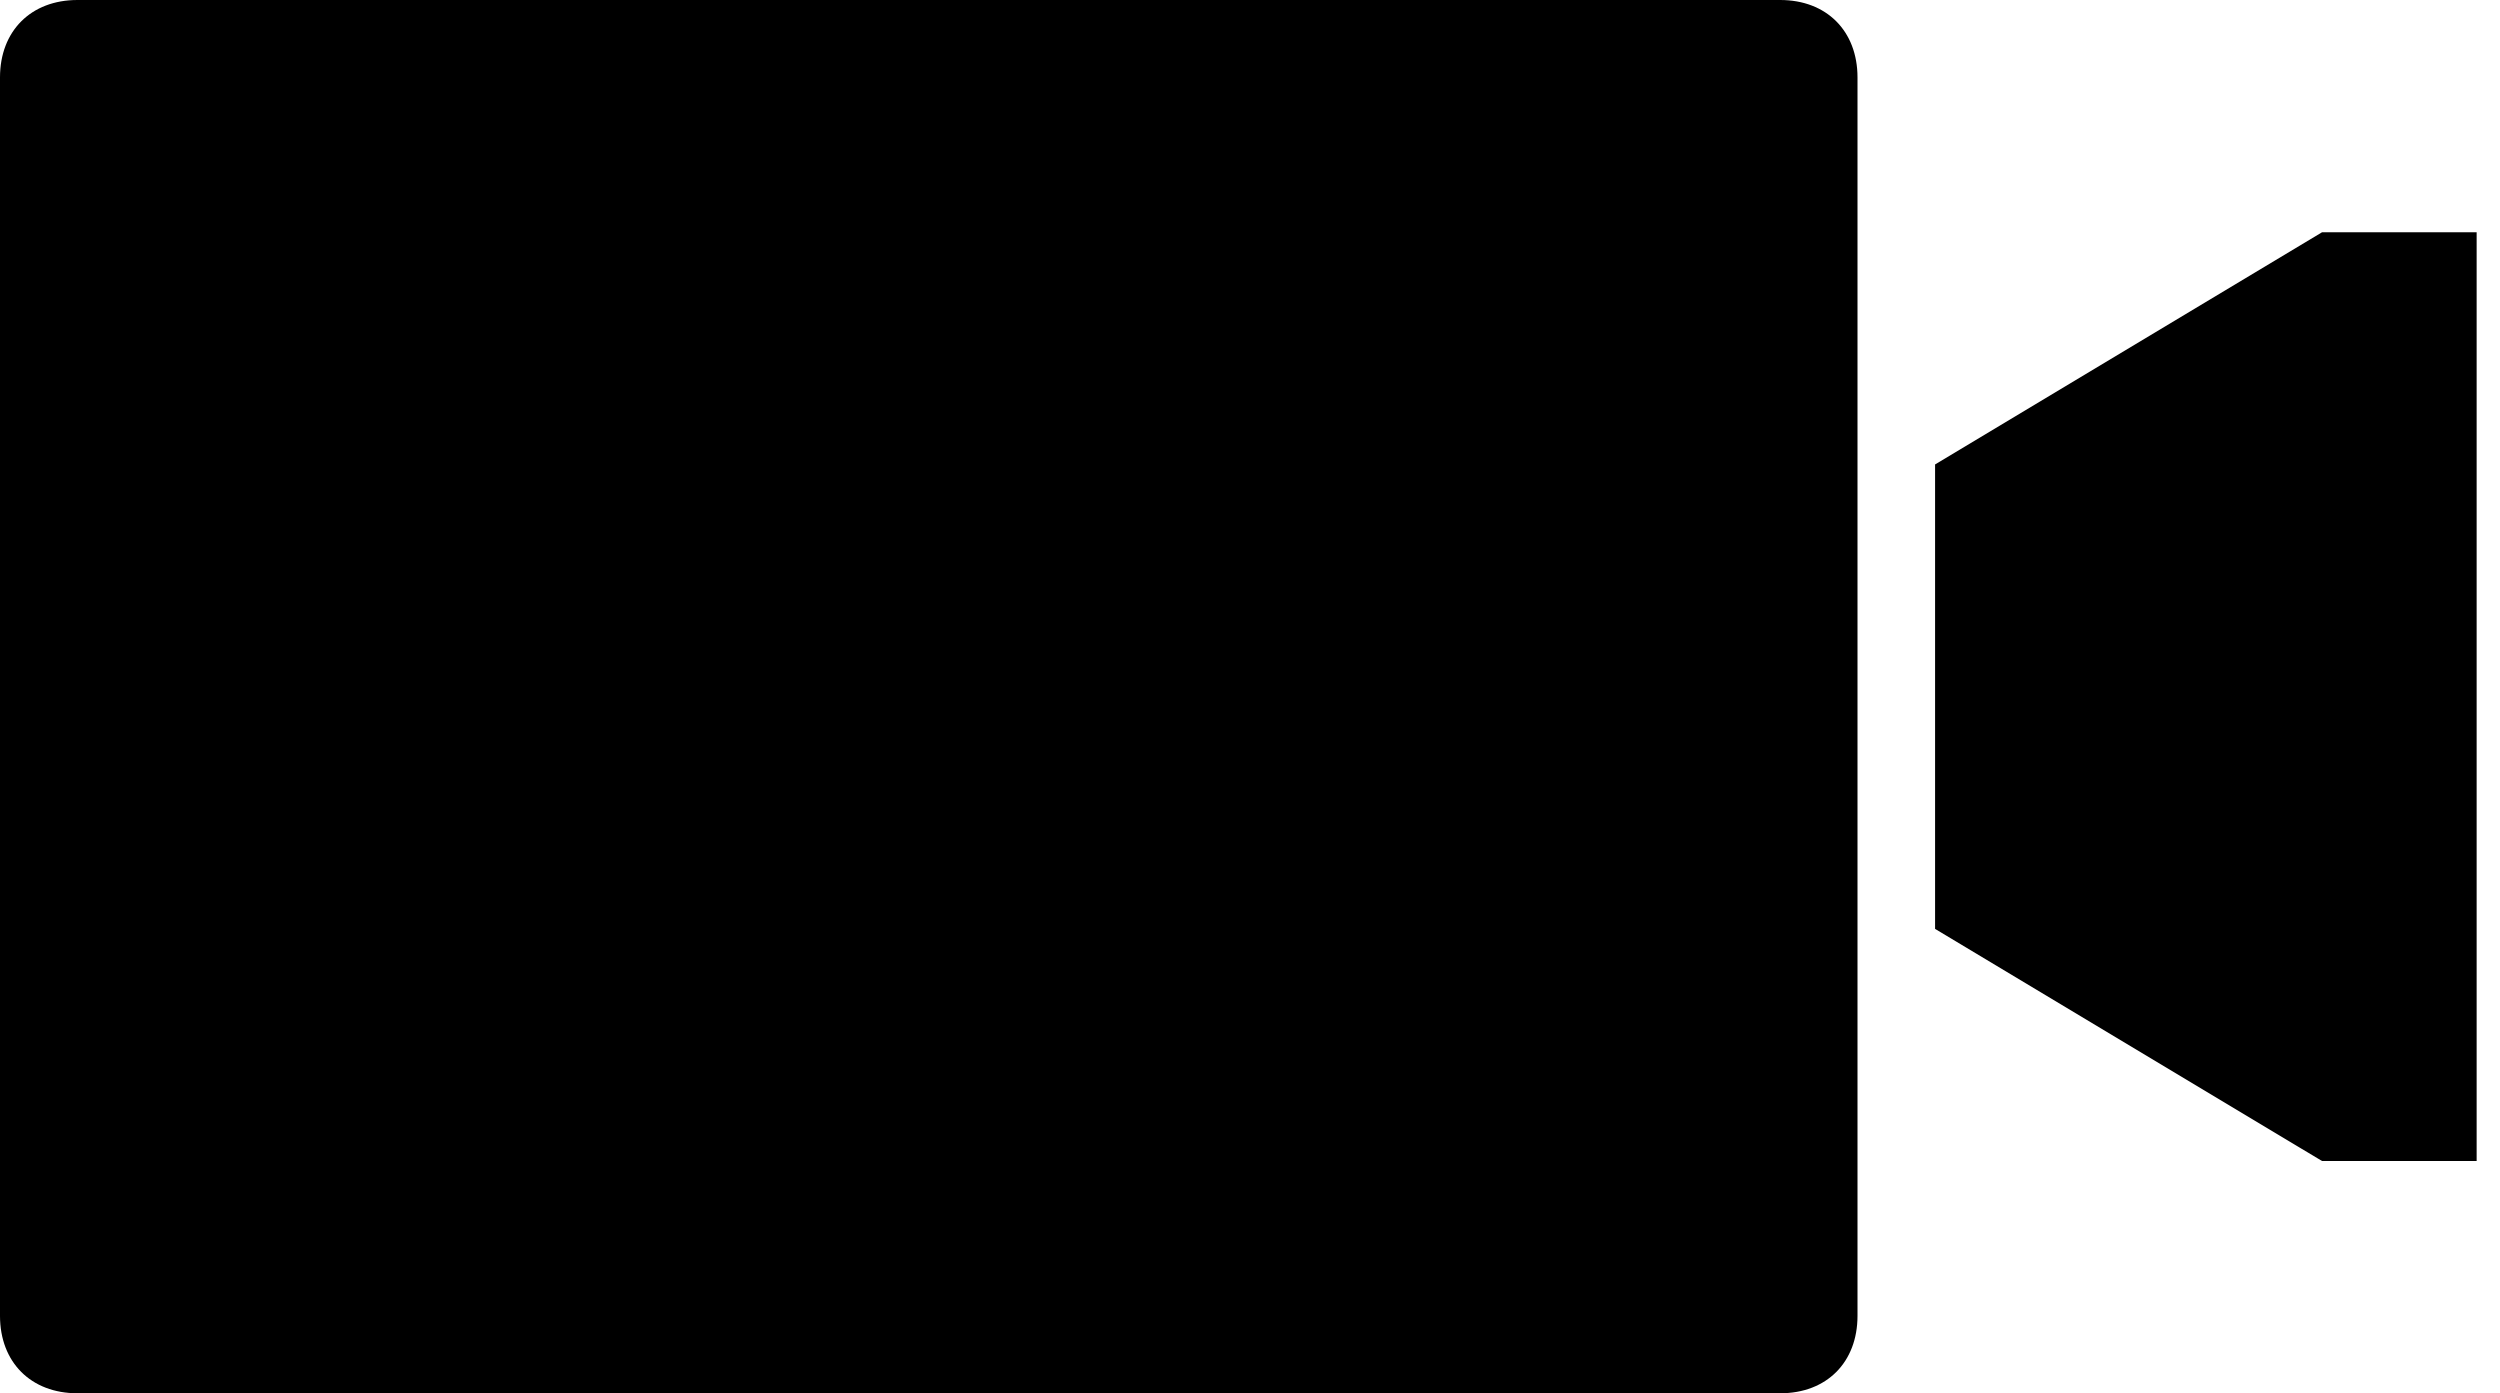 <?xml version="1.0" encoding="utf-8"?>
<!-- Generator: Adobe Illustrator 16.0.0, SVG Export Plug-In . SVG Version: 6.00 Build 0)  -->
<!DOCTYPE svg PUBLIC "-//W3C//DTD SVG 1.1//EN" "http://www.w3.org/Graphics/SVG/1.1/DTD/svg11.dtd">
<svg version="1.1" id="Layer_1" xmlns="http://www.w3.org/2000/svg" xmlns:xlink="http://www.w3.org/1999/xlink" x="0px" y="0px"
	 width="32px" height="17.834px" viewBox="0 0 32 17.834" enable-background="new 0 0 32 17.834" xml:space="preserve">
<path d="M0.991,0C0.397,0,0,0.396,0,0.991v15.852c0,0.594,0.396,0.991,0.991,0.991h21.795c0.596,0,0.99-0.397,0.99-0.991V0.991
	c0-0.594-0.395-0.991-0.99-0.991H0.991z M29.722,2.973l-4.953,2.972v5.945l4.953,2.971h1.979V2.973H29.722z"/>
</svg>
